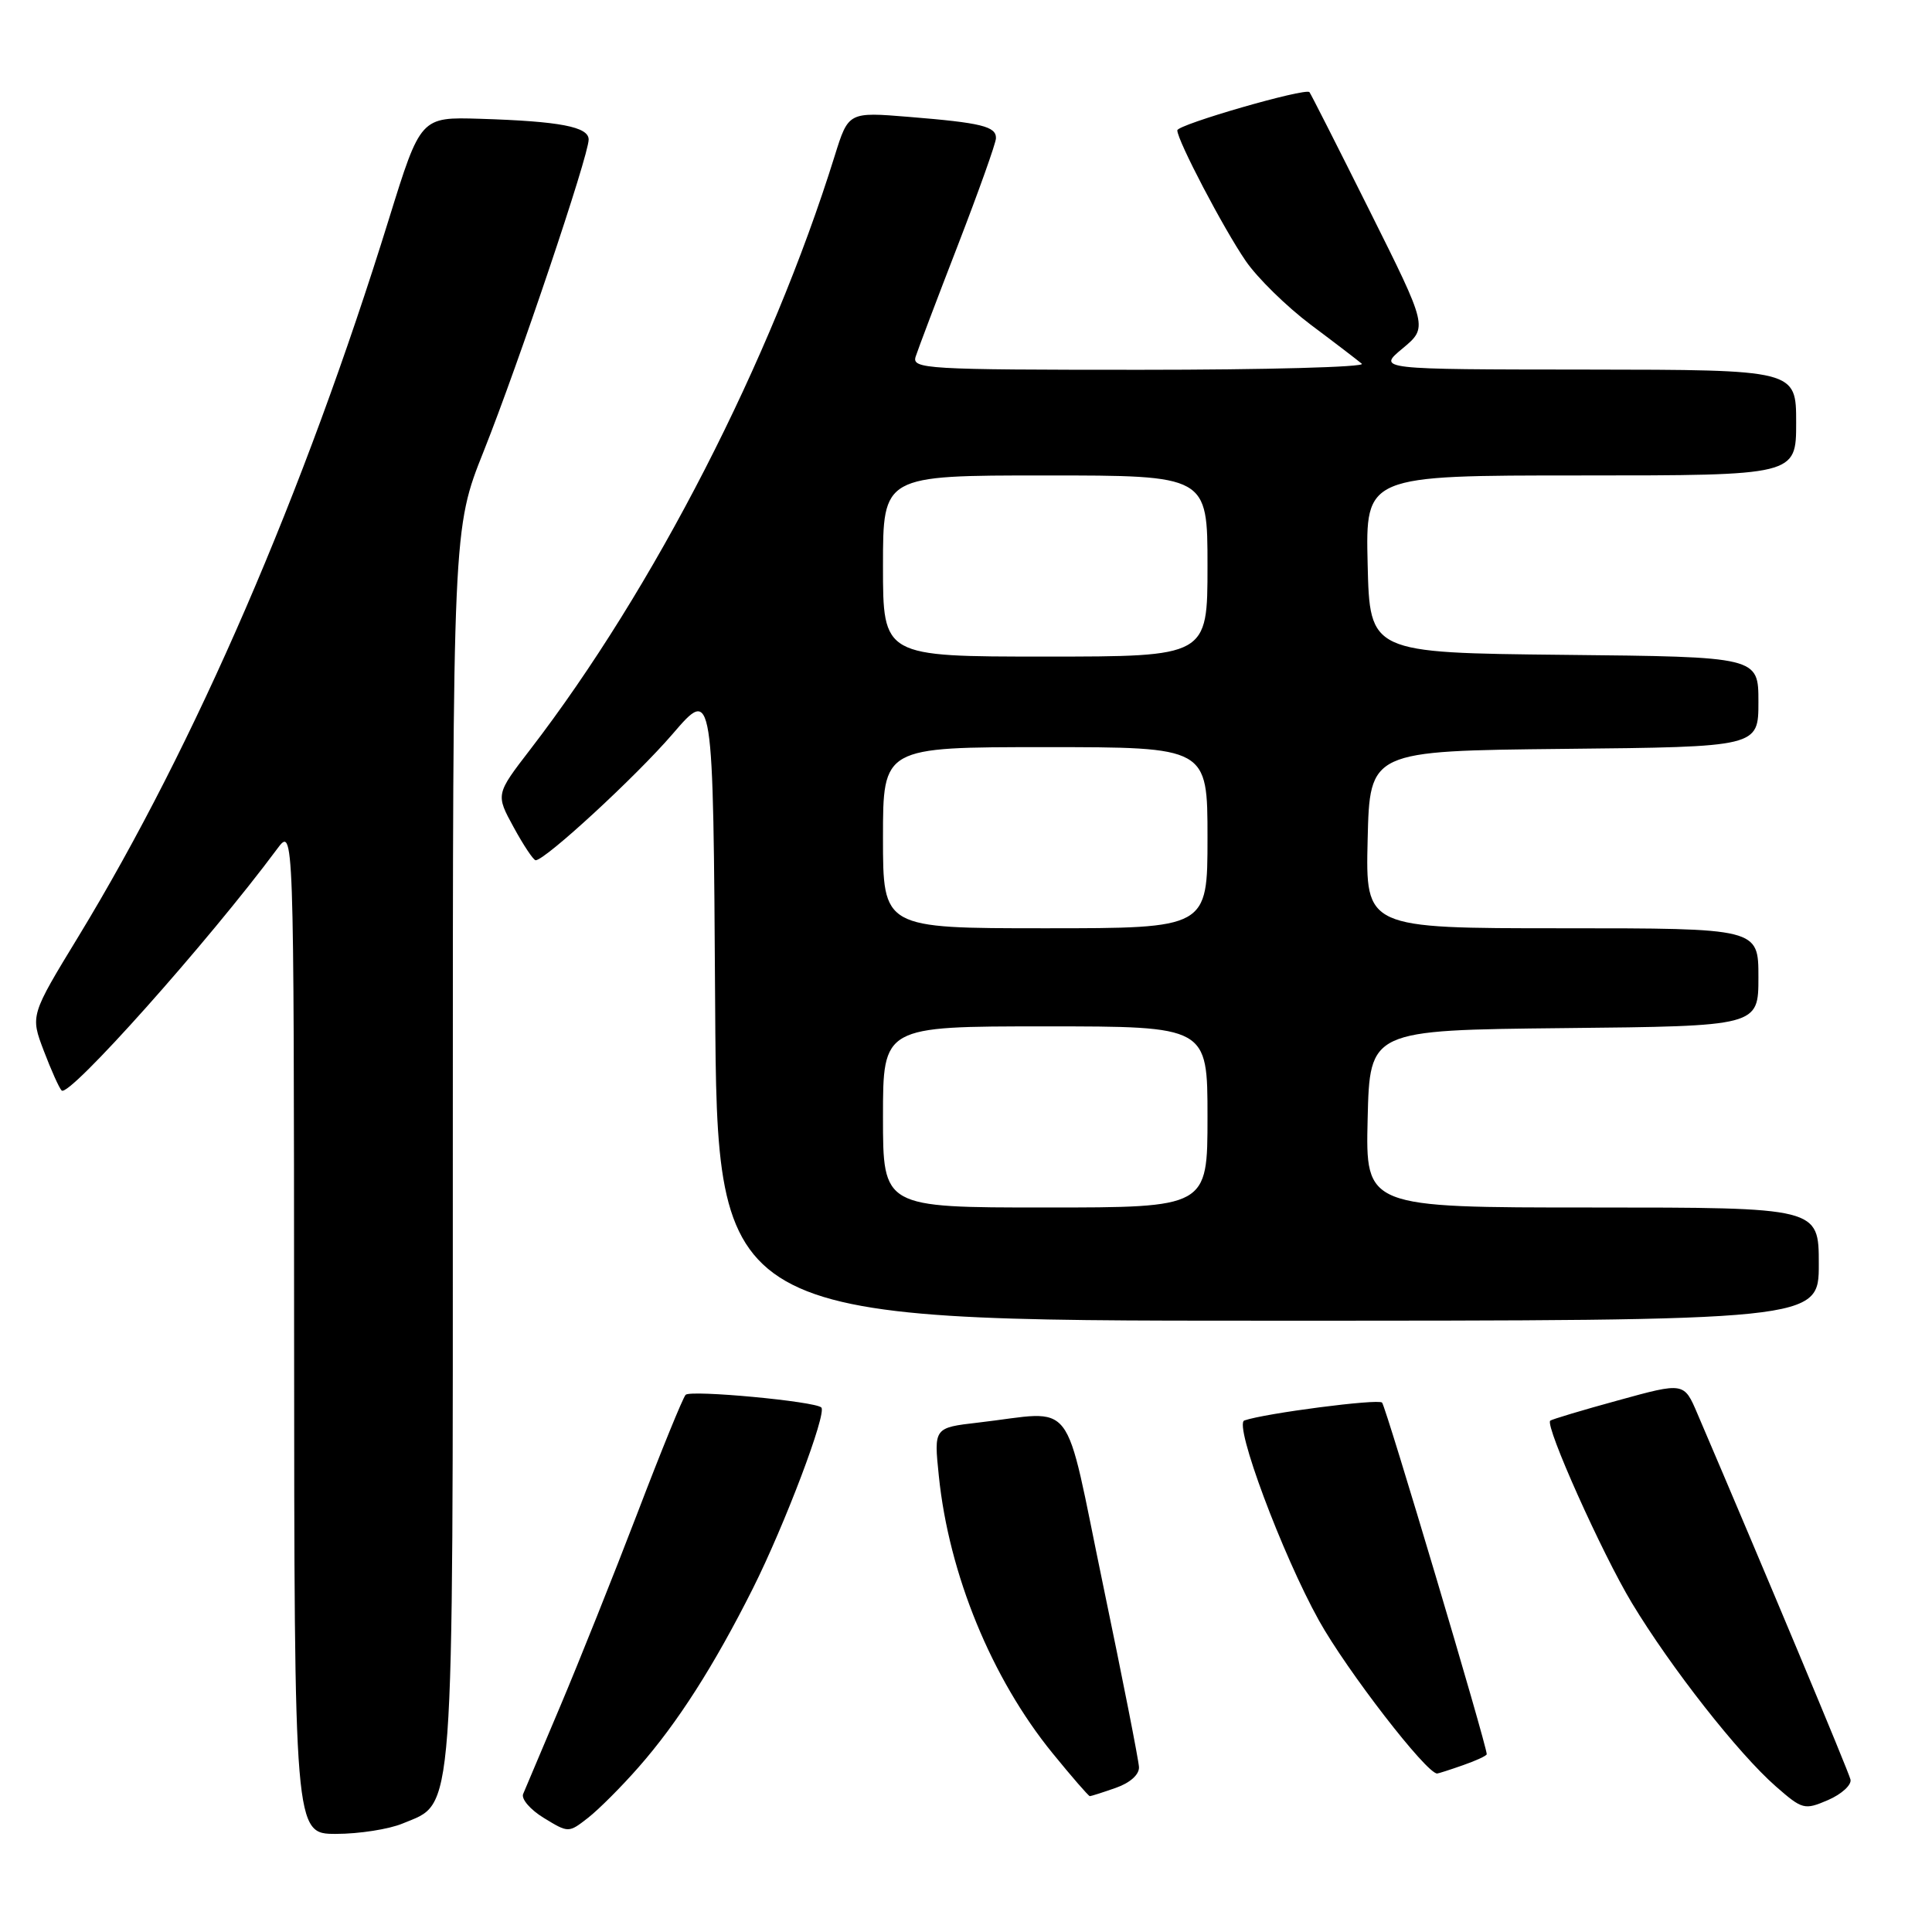 <?xml version="1.0" encoding="UTF-8" standalone="no"?>
<!DOCTYPE svg PUBLIC "-//W3C//DTD SVG 1.1//EN" "http://www.w3.org/Graphics/SVG/1.1/DTD/svg11.dtd" >
<svg xmlns="http://www.w3.org/2000/svg" xmlns:xlink="http://www.w3.org/1999/xlink" version="1.1" viewBox="0 0 256 256">
 <g >
 <path fill="currentColor"
d=" M 53.36 241.62 C 60.28 238.73 60.00 242.49 60.00 151.62 C 60.00 70.04 60.00 70.04 64.10 59.77 C 68.71 48.19 78.00 20.62 78.00 18.49 C 78.00 16.80 74.19 16.07 63.61 15.74 C 55.73 15.50 55.73 15.50 51.54 29.00 C 40.29 65.31 25.87 98.64 10.43 124.03 C 4.02 134.55 4.02 134.55 5.80 139.23 C 6.78 141.80 7.84 144.18 8.17 144.50 C 9.14 145.47 27.57 124.81 36.72 112.49 C 38.94 109.50 38.94 109.50 38.97 176.25 C 39.00 243.00 39.00 243.00 44.53 243.00 C 47.57 243.00 51.55 242.38 53.36 241.62 Z  M 84.61 234.17 C 89.79 228.28 94.62 220.71 99.75 210.50 C 103.98 202.07 109.59 187.25 108.83 186.50 C 108.01 185.68 91.51 184.14 90.85 184.82 C 90.49 185.19 87.61 192.25 84.46 200.50 C 81.30 208.75 76.71 220.22 74.27 226.00 C 71.83 231.78 69.60 237.04 69.32 237.71 C 69.04 238.37 70.28 239.81 72.08 240.90 C 75.33 242.88 75.34 242.88 77.92 240.87 C 79.34 239.76 82.35 236.75 84.61 234.17 Z  M 245.20 235.80 C 244.96 234.75 233.71 207.87 224.92 187.33 C 223.14 183.15 223.14 183.15 214.43 185.55 C 209.64 186.86 205.59 188.08 205.41 188.25 C 204.71 188.96 212.27 205.83 216.23 212.40 C 221.41 220.98 230.33 232.35 235.31 236.71 C 238.83 239.79 239.10 239.86 242.24 238.51 C 244.03 237.73 245.36 236.51 245.20 235.80 Z  M 147.85 236.90 C 149.74 236.24 150.97 235.14 150.92 234.15 C 150.88 233.24 148.74 222.38 146.16 210.00 C 140.85 184.48 142.78 186.99 129.62 188.50 C 123.74 189.18 123.74 189.18 124.40 195.57 C 125.73 208.59 131.39 222.39 139.47 232.31 C 142.02 235.44 144.24 238.00 144.41 238.00 C 144.57 238.00 146.12 237.51 147.85 236.90 Z  M 193.85 233.90 C 195.58 233.30 197.00 232.64 197.00 232.44 C 197.00 231.24 183.64 186.38 183.13 185.85 C 182.61 185.32 167.60 187.27 164.88 188.22 C 163.46 188.72 169.91 205.99 174.77 214.73 C 178.47 221.37 189.00 235.00 190.43 235.00 C 190.58 235.00 192.12 234.51 193.85 233.90 Z  M 241.00 167.50 C 241.00 160.00 241.00 160.00 210.97 160.00 C 180.94 160.00 180.94 160.00 181.22 148.25 C 181.50 136.50 181.50 136.50 207.25 136.23 C 233.00 135.97 233.00 135.97 233.00 129.48 C 233.00 123.00 233.00 123.00 206.97 123.00 C 180.94 123.00 180.94 123.00 181.22 111.25 C 181.50 99.50 181.50 99.50 207.25 99.23 C 233.00 98.97 233.00 98.97 233.00 93.00 C 233.00 87.03 233.00 87.03 207.25 86.77 C 181.50 86.50 181.50 86.50 181.22 74.75 C 180.94 63.00 180.94 63.00 209.47 63.00 C 238.00 63.00 238.00 63.00 238.00 56.00 C 238.00 49.00 238.00 49.00 210.25 48.97 C 182.50 48.95 182.50 48.95 185.85 46.17 C 189.20 43.38 189.20 43.38 181.49 27.94 C 177.25 19.45 173.66 12.37 173.51 12.21 C 172.97 11.61 156.00 16.51 156.00 17.27 C 156.00 18.60 162.11 30.27 165.06 34.57 C 166.59 36.81 170.47 40.61 173.67 43.02 C 176.88 45.42 179.93 47.76 180.45 48.20 C 180.97 48.64 167.76 49.00 151.08 49.00 C 122.66 49.00 120.80 48.89 121.33 47.25 C 121.64 46.29 124.15 39.65 126.92 32.50 C 129.68 25.35 131.96 18.97 131.97 18.32 C 132.01 16.75 130.05 16.27 120.46 15.49 C 112.42 14.83 112.42 14.83 110.60 20.66 C 102.15 47.78 86.64 78.02 70.26 99.31 C 65.68 105.26 65.68 105.26 68.07 109.63 C 69.38 112.03 70.69 113.99 70.98 113.99 C 72.28 113.95 84.29 102.88 89.13 97.25 C 94.50 91.00 94.50 91.00 94.76 133.00 C 95.02 175.00 95.02 175.00 168.01 175.00 C 241.00 175.00 241.00 175.00 241.00 167.50 Z  M 117.00 148.00 C 117.00 136.00 117.00 136.00 138.50 136.00 C 160.00 136.00 160.00 136.00 160.00 148.00 C 160.00 160.00 160.00 160.00 138.50 160.00 C 117.00 160.00 117.00 160.00 117.00 148.00 Z  M 117.00 111.00 C 117.00 99.00 117.00 99.00 138.50 99.00 C 160.00 99.00 160.00 99.00 160.00 111.00 C 160.00 123.00 160.00 123.00 138.50 123.00 C 117.00 123.00 117.00 123.00 117.00 111.00 Z  M 117.00 75.00 C 117.00 63.00 117.00 63.00 138.50 63.00 C 160.00 63.00 160.00 63.00 160.00 75.00 C 160.00 87.00 160.00 87.00 138.50 87.00 C 117.00 87.00 117.00 87.00 117.00 75.00 Z "/>
</g>
</svg>